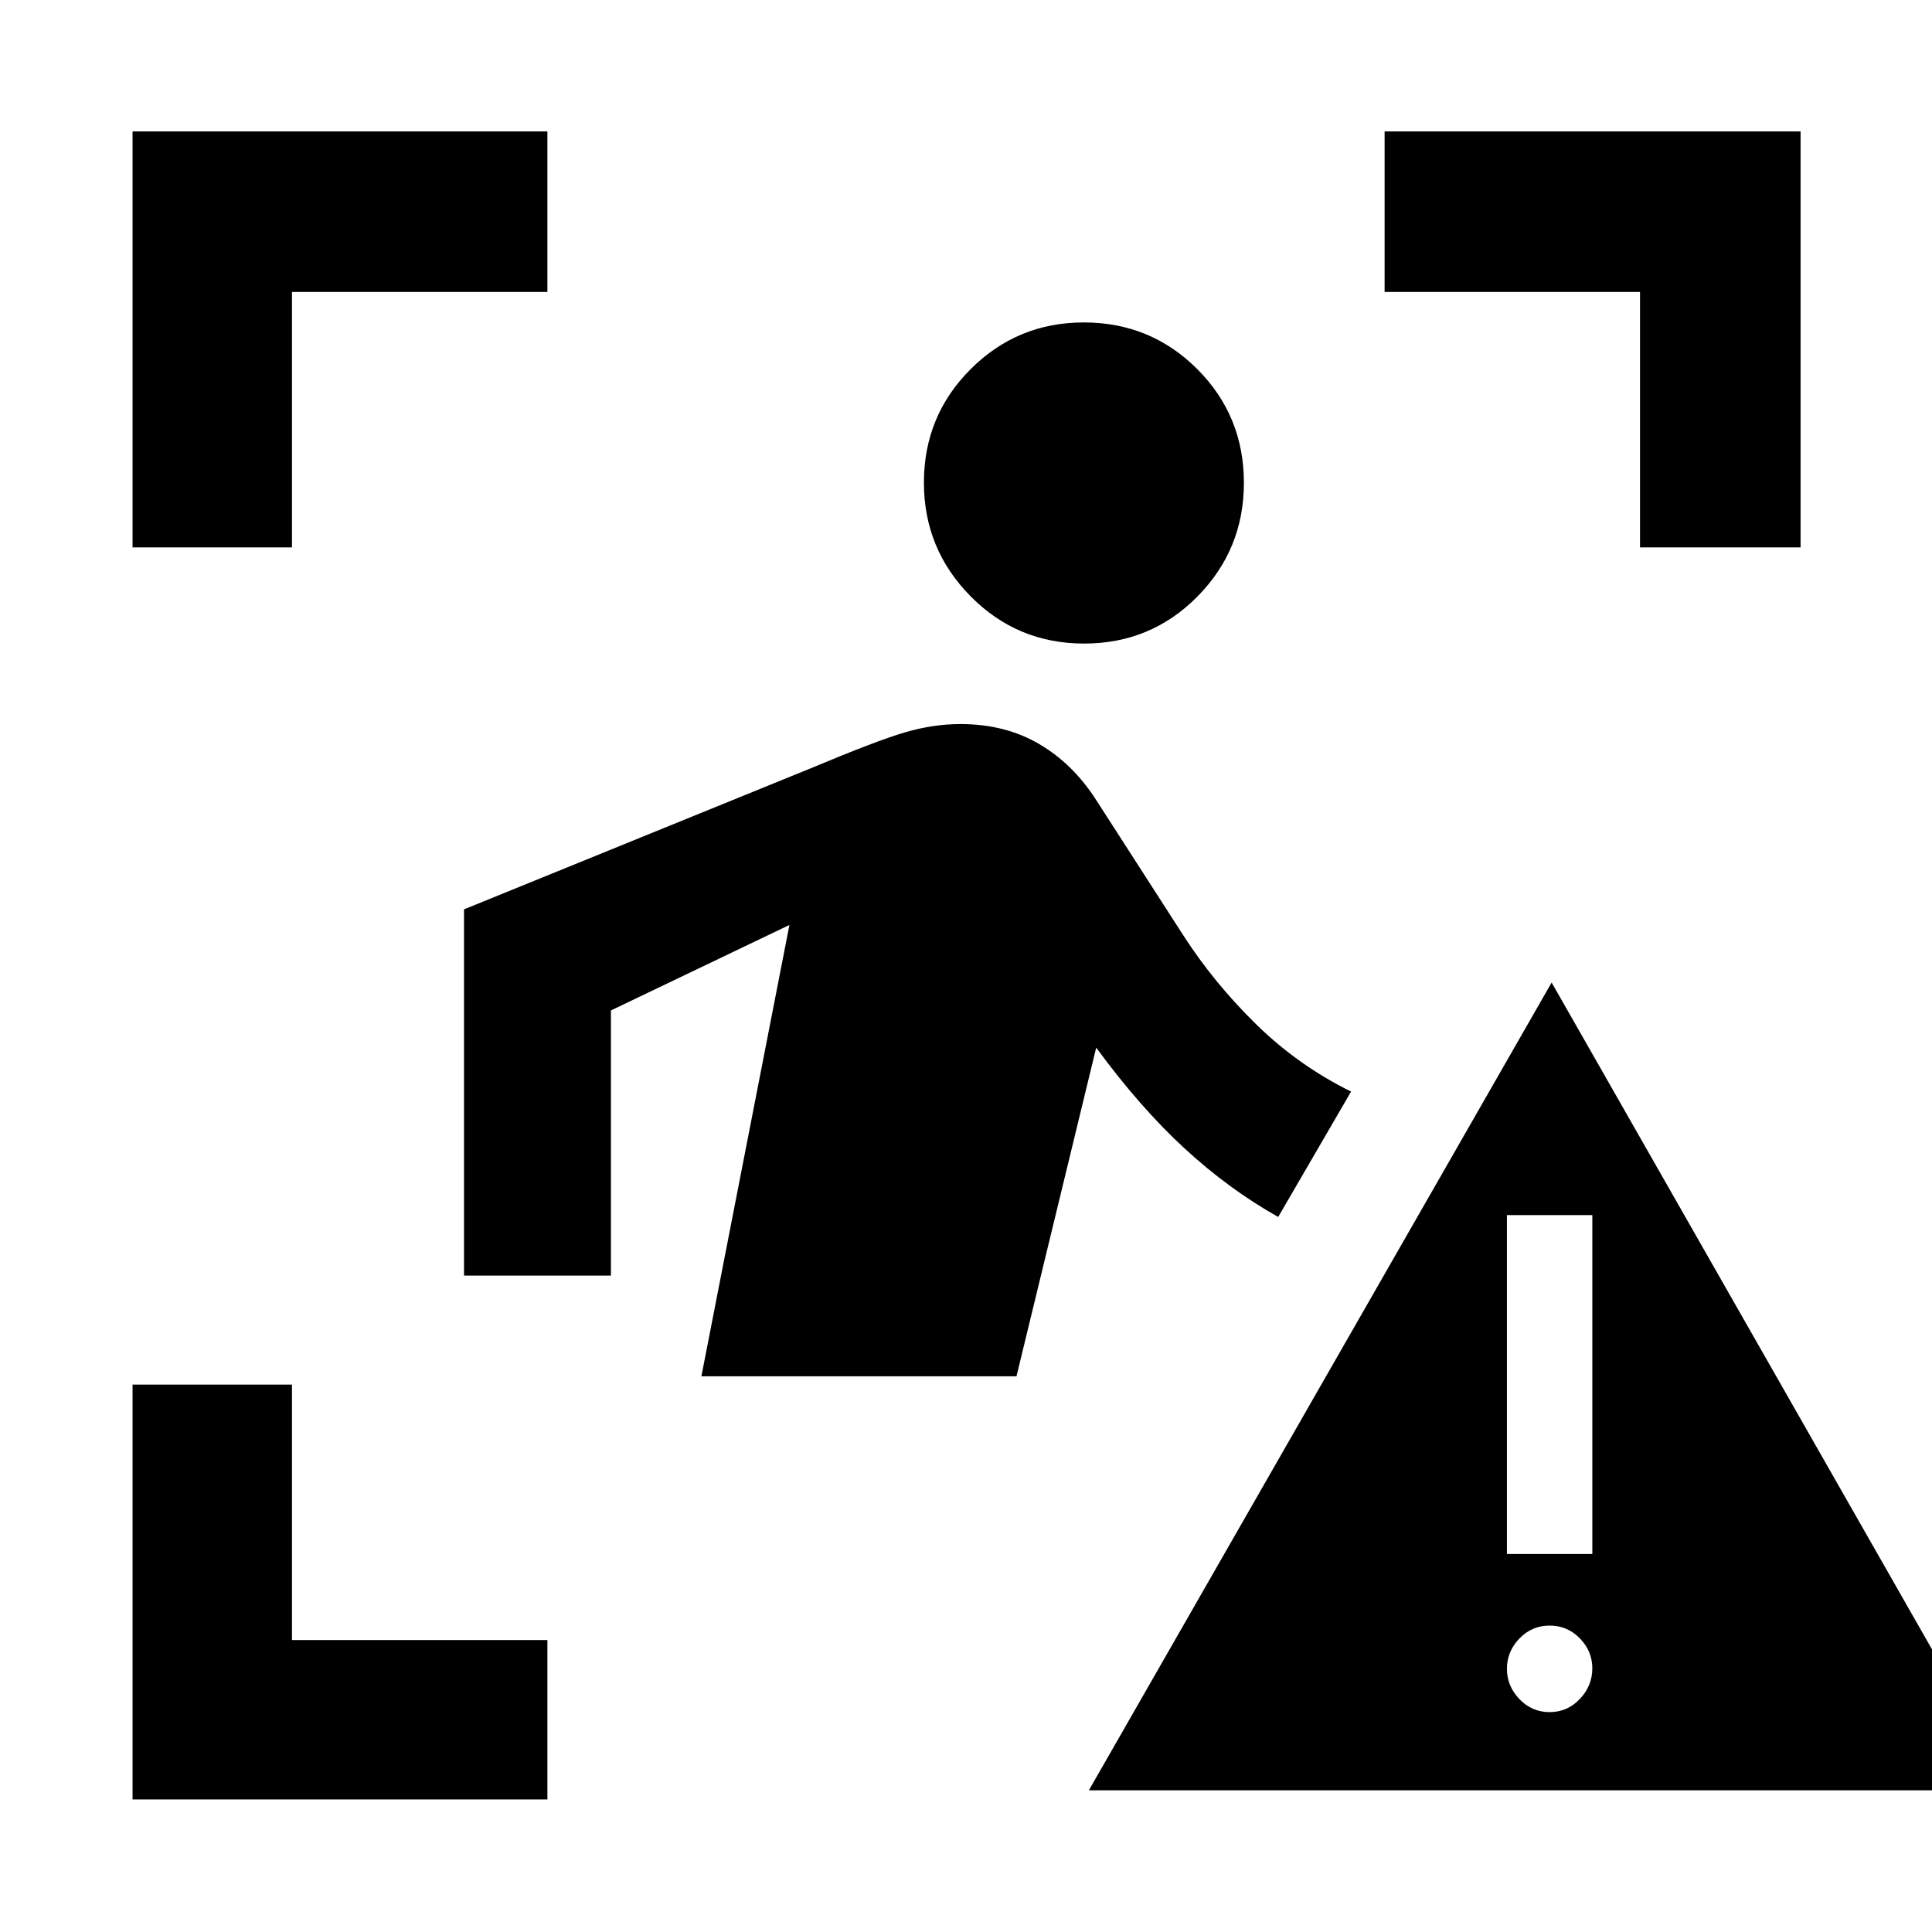 <svg xmlns="http://www.w3.org/2000/svg" width="48" height="48" viewBox="0 96 960 960"><path d="M538.689 415.782q-33.211 0-56.407-23.489-23.195-23.489-23.195-56.474 0-33.211 23.229-56.407 23.229-23.196 56.214-23.196 33.211 0 56.384 23.184 23.173 23.183 23.173 56.52 0 33.103-23.093 56.483-23.094 23.379-56.305 23.379ZM505.087 779.87H348.521l43.739-224.261-88.695 42.478v131.739h-73V547.858l171.913-69.945q33.405-14 47.363-18.065 13.958-4.066 27.385-4.066 22.209 0 39.122 9.913 16.913 9.914 28.478 28.044l43.131 67q15.304 23.739 36.26 44.261 20.957 20.521 47.131 33.391l-36.218 62.305q-24.478-13.739-46.568-34.09-22.089-20.351-43.866-50.04L505.087 779.87Zm35.956 205.739L771 584.216l228.957 401.393H541.043ZM770 946.74q8.826 0 15.022-6.535t6.196-15.248q0-8.487-6.196-14.853-6.196-6.365-15.022-6.365t-15.022 6.438q-6.196 6.438-6.196 15.022t6.196 15.062q6.196 6.479 15.022 6.479Zm-21.218-78.566h42.436V699.782h-42.436v168.392ZM65.869 368V161.304H272v79.783H145.087V368H65.869Zm0 622.131V784h79.218v126.913H272v79.218H65.869ZM814.913 368V241.087H688v-79.783h206.696V368h-79.783Z"/></svg>